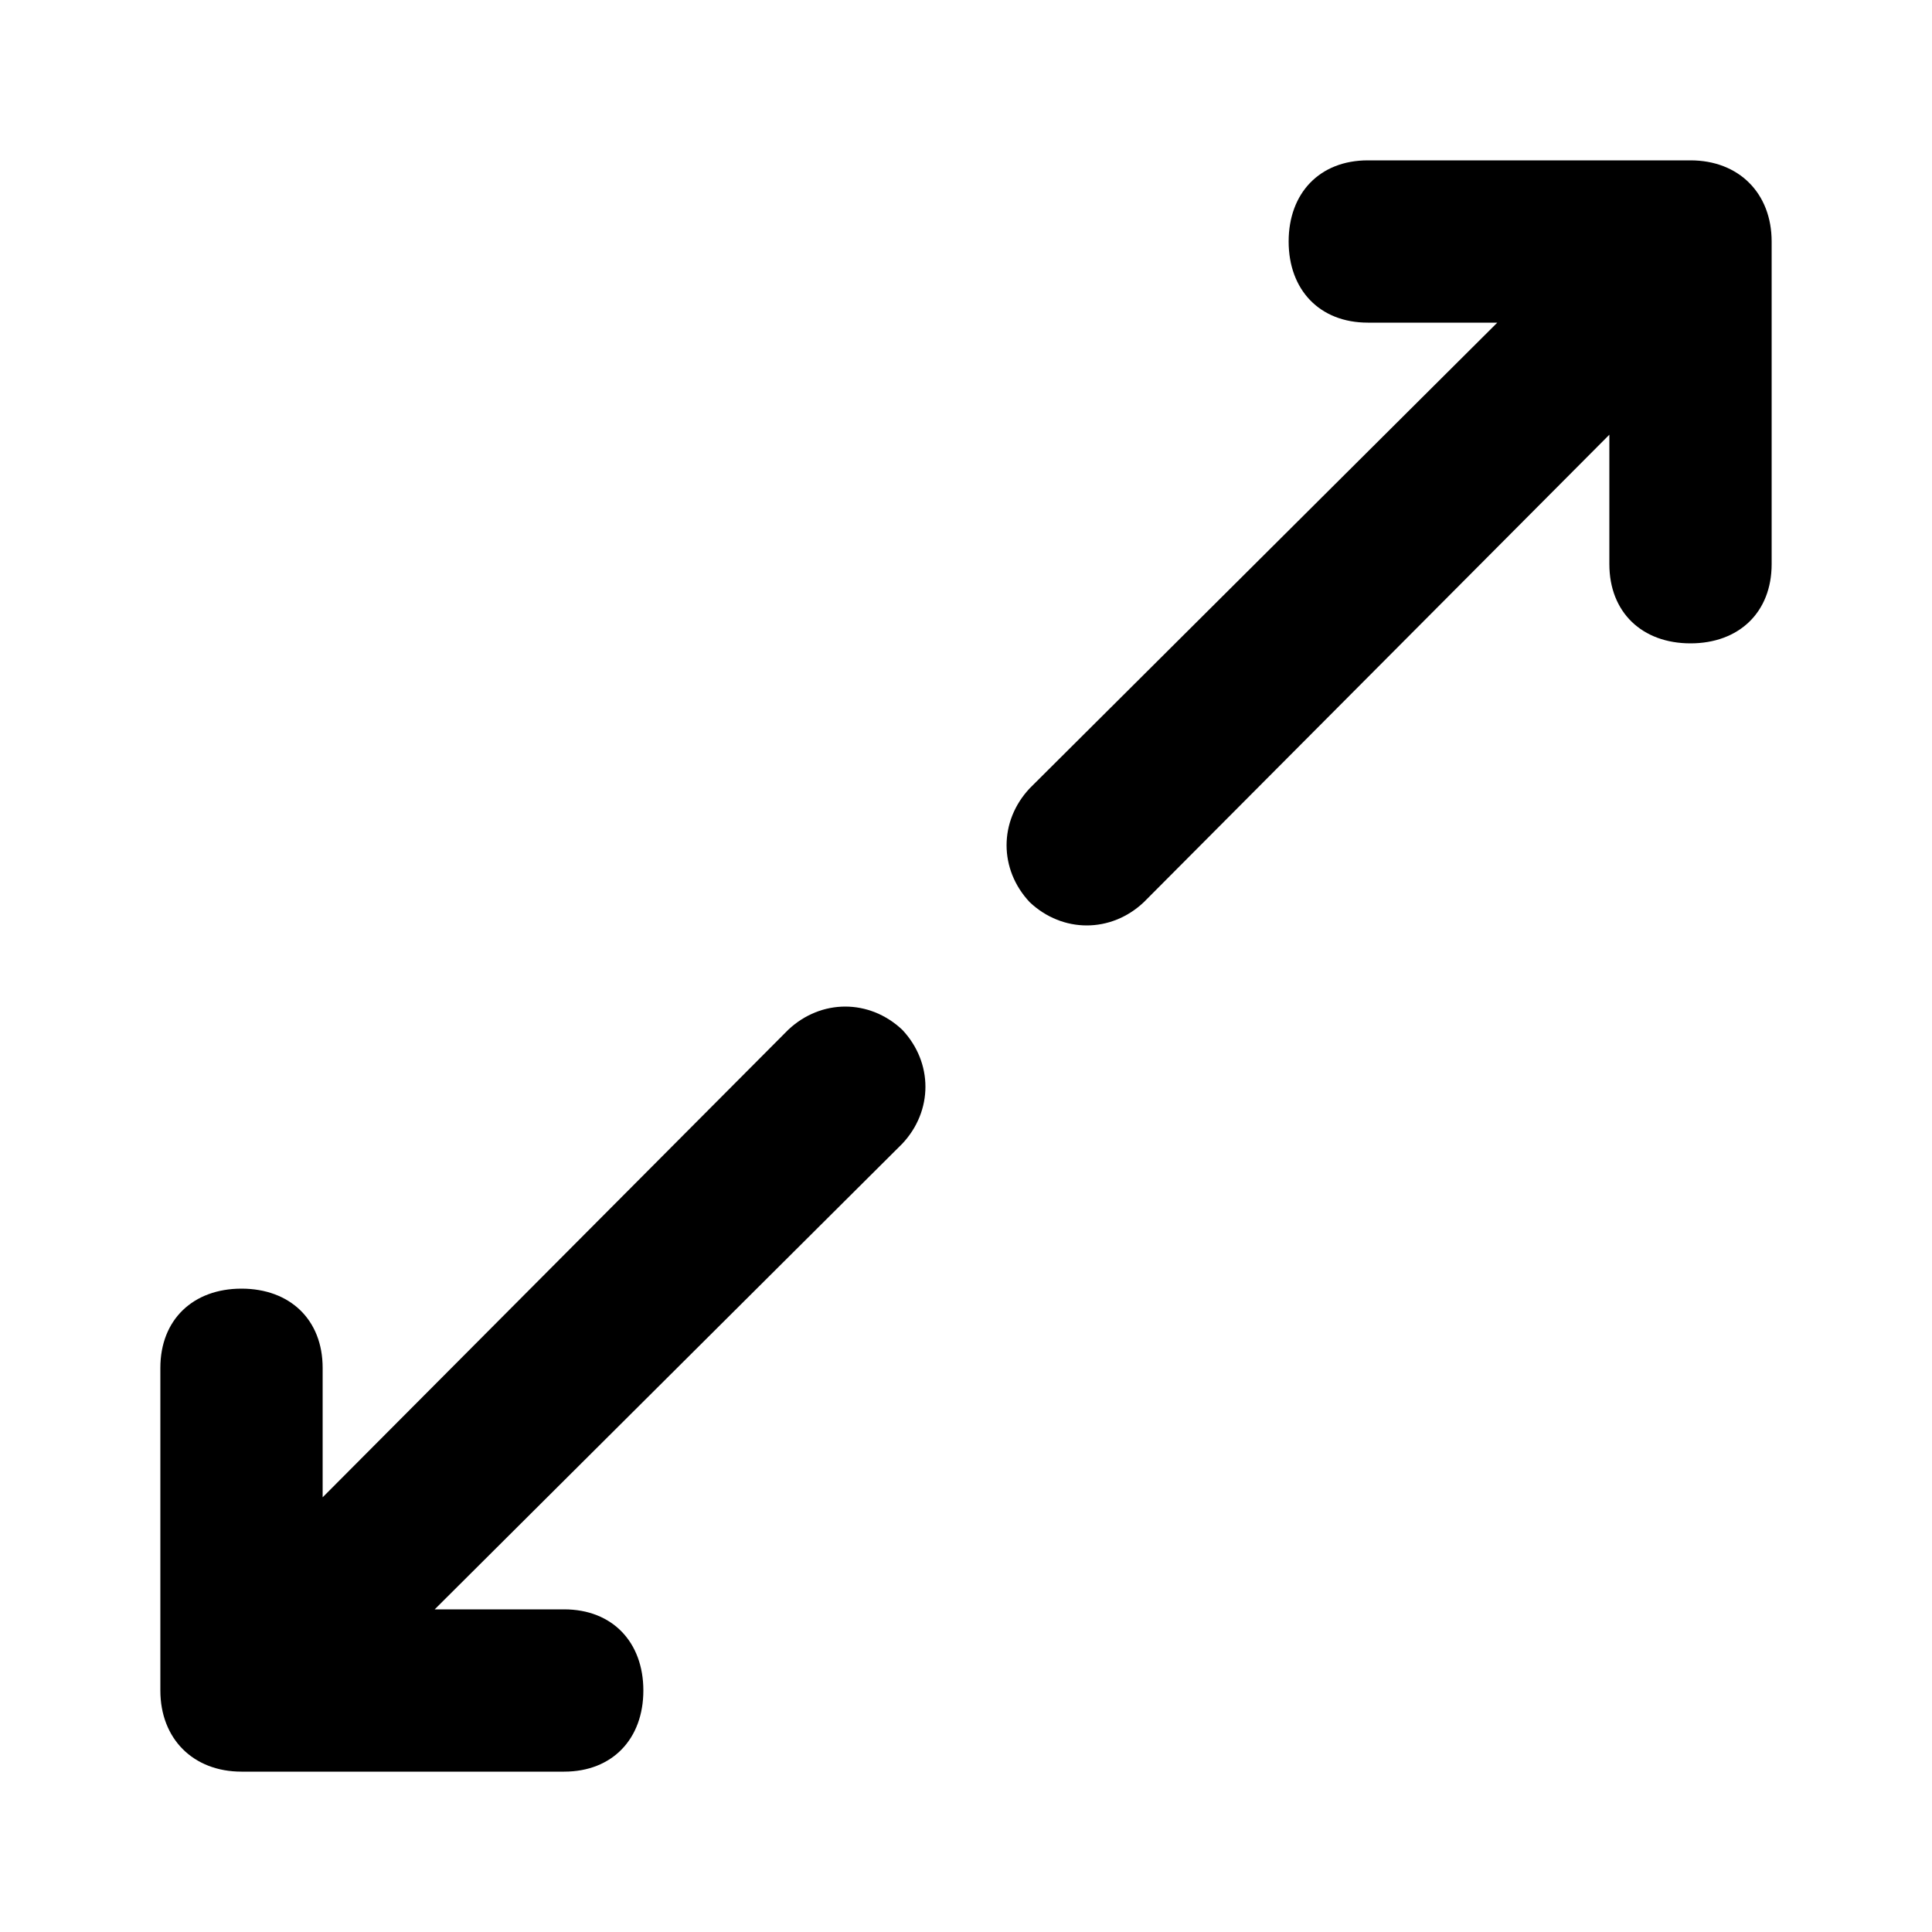 <svg xmlns="http://www.w3.org/2000/svg" width="24" height="24" viewBox="0 0 24 24">
    <path d="M9.792 12.792l-5.784 5.808v-1.608c0-0.6-0.408-0.984-1.008-0.984s-1.008 0.384-1.008 0.984v4.008c0 0.6 0.408 1.008 1.008 1.008h4.008c0.6 0 0.984-0.408 0.984-1.008s-0.384-1.008-0.984-1.008h-1.608l5.808-5.784c0.384-0.408 0.384-1.008 0-1.416-0.408-0.384-1.008-0.384-1.416 0zM21 1.992h-4.008c-0.6 0-0.984 0.408-0.984 1.008s0.384 1.008 0.984 1.008h1.608l-5.808 5.784c-0.384 0.408-0.384 1.008 0 1.416 0.408 0.384 1.008 0.384 1.416 0l5.784-5.808v1.608c0 0.6 0.408 0.984 1.008 0.984s1.008-0.384 1.008-0.984v-4.008c0-0.6-0.408-1.008-1.008-1.008z"></path>
</svg>

